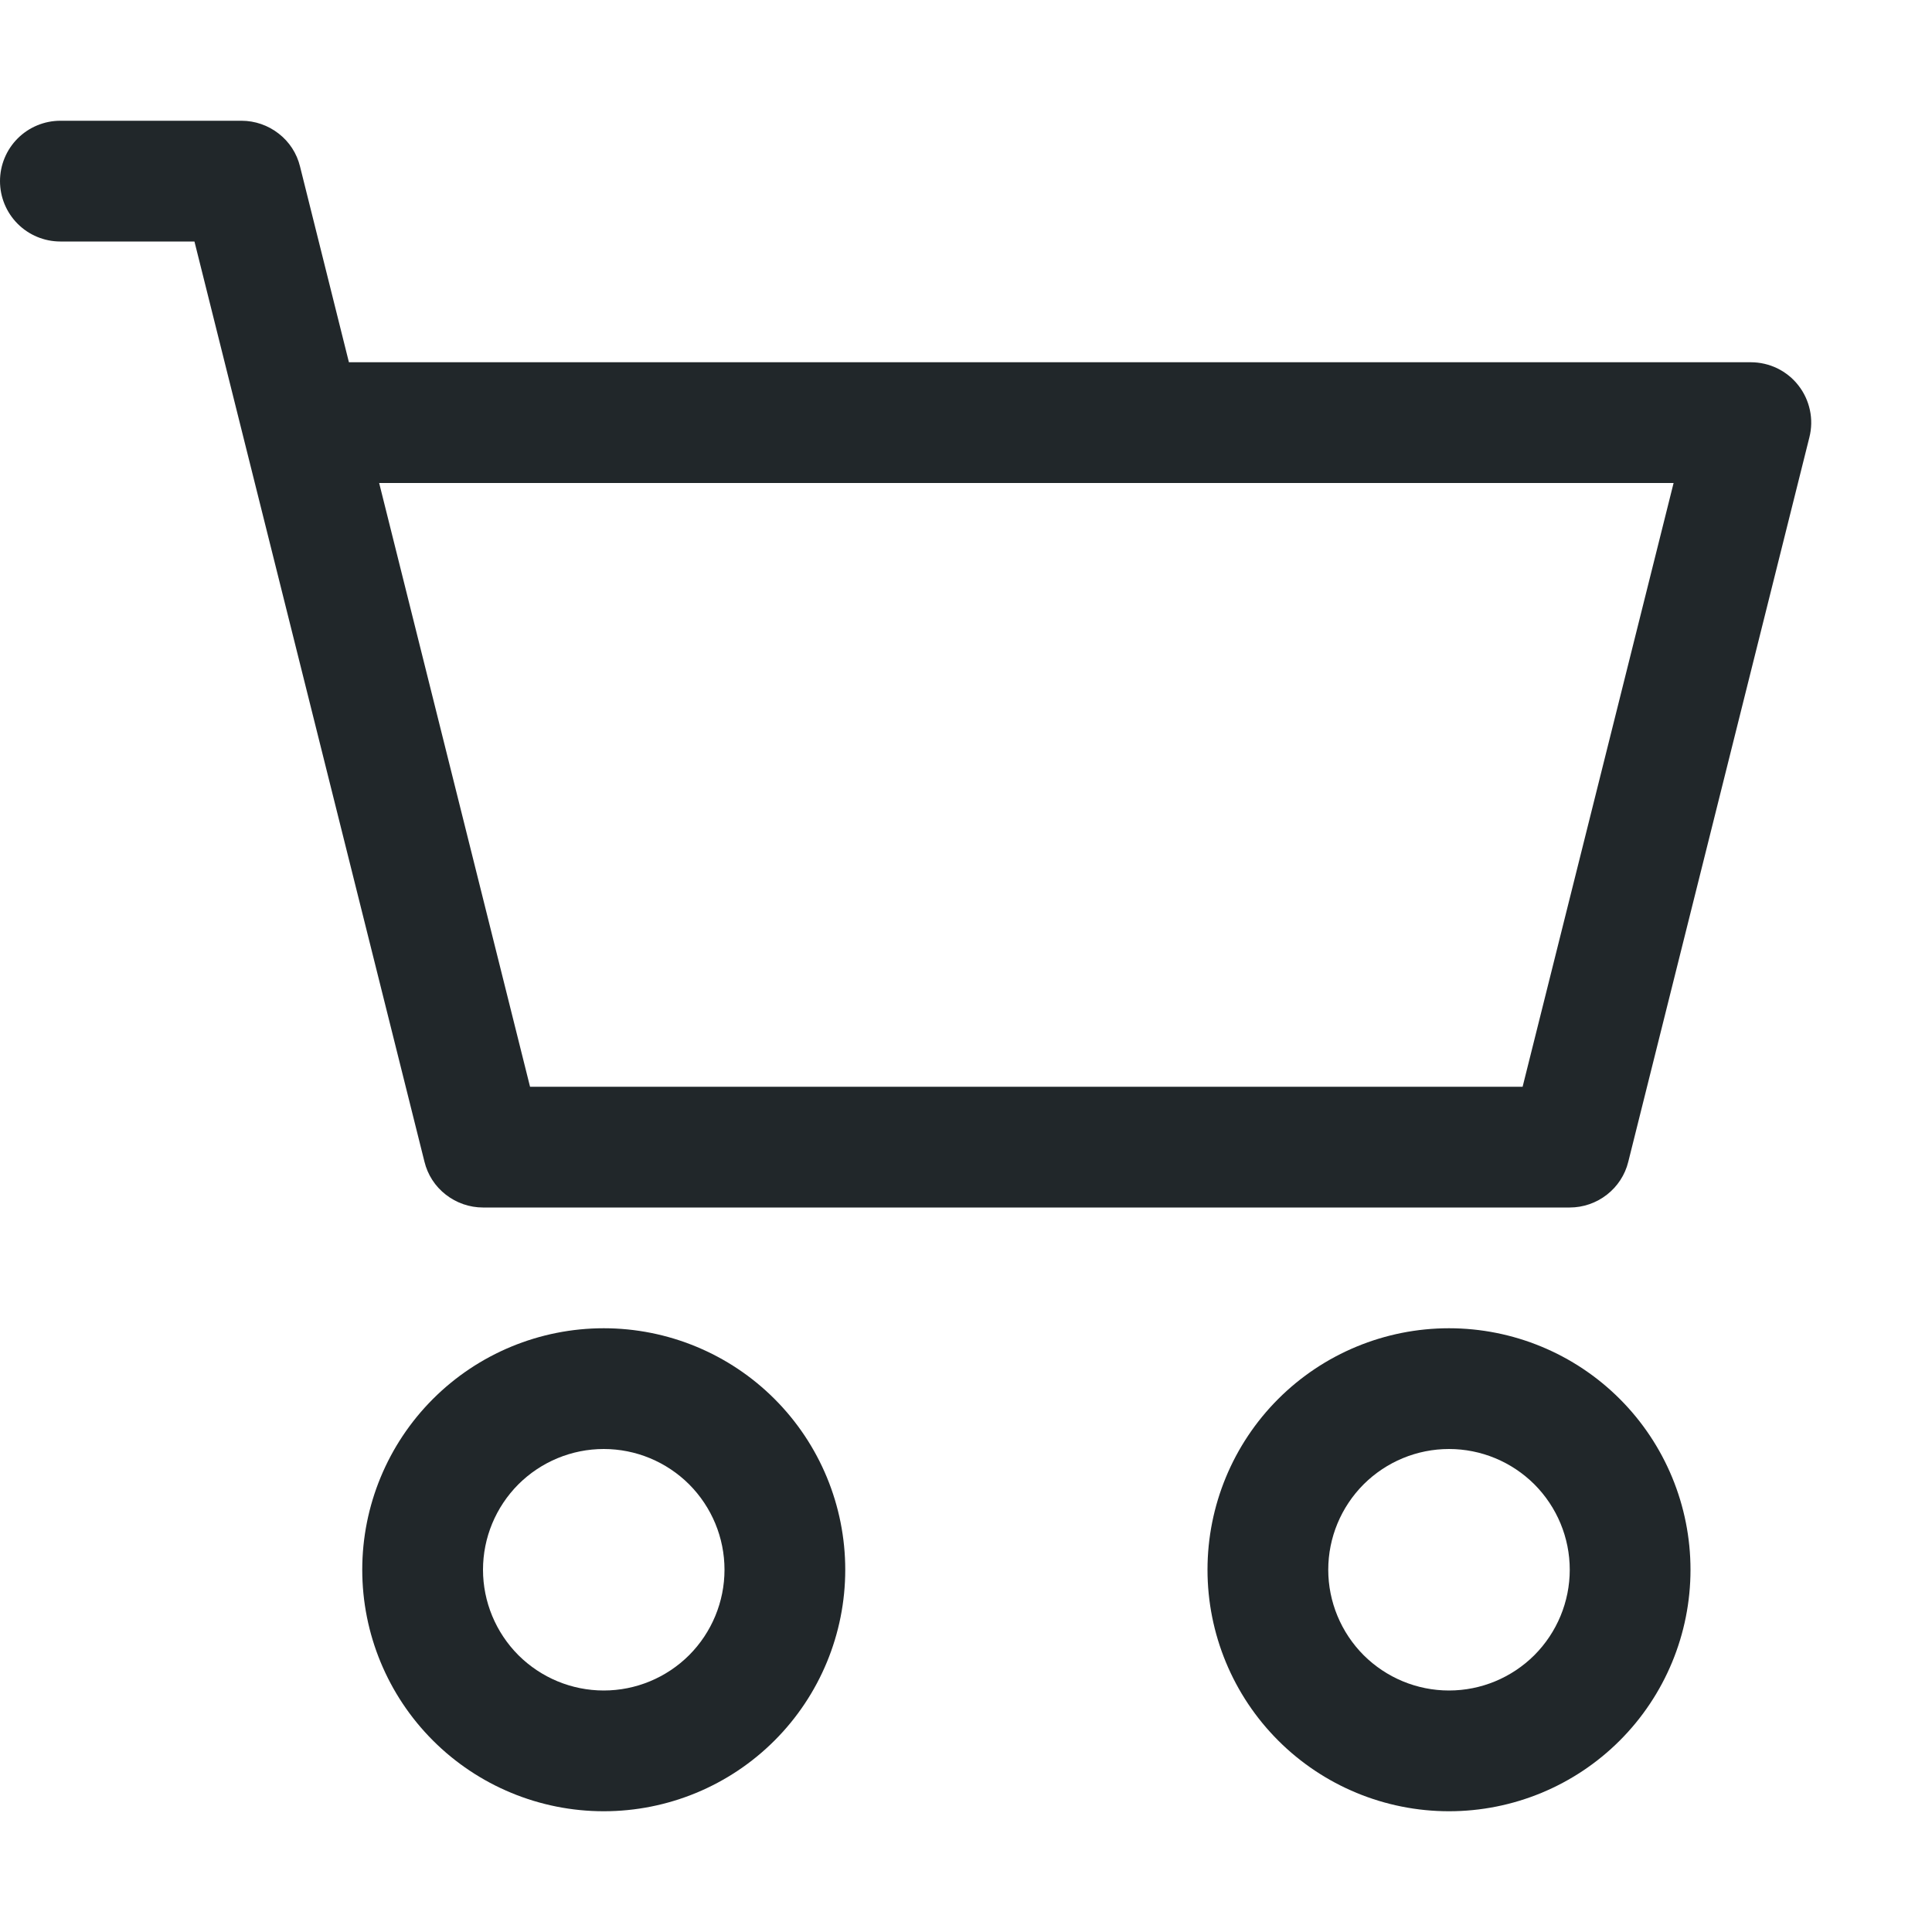 <svg width="20" height="20" viewBox="0 0 20 20" fill="none" xmlns="http://www.w3.org/2000/svg">
<path d="M0 1.875C0 1.709 0.066 1.55 0.183 1.433C0.3 1.316 0.459 1.25 0.625 1.25H2.5C2.639 1.25 2.775 1.297 2.885 1.383C2.995 1.468 3.073 1.588 3.106 1.724L3.612 3.75H18.125C18.22 3.75 18.314 3.772 18.399 3.813C18.484 3.855 18.559 3.915 18.617 3.99C18.676 4.065 18.716 4.152 18.736 4.245C18.756 4.338 18.754 4.434 18.731 4.526L16.856 12.026C16.823 12.162 16.744 12.282 16.635 12.367C16.525 12.453 16.389 12.5 16.25 12.5H5C4.861 12.5 4.725 12.453 4.615 12.367C4.505 12.282 4.427 12.162 4.394 12.026L2.013 2.5H0.625C0.459 2.5 0.3 2.434 0.183 2.317C0.066 2.2 0 2.041 0 1.875ZM3.925 5L5.487 11.25H15.762L17.325 5H3.925ZM6.25 15C5.918 15 5.601 15.132 5.366 15.366C5.132 15.601 5 15.918 5 16.25C5 16.581 5.132 16.899 5.366 17.134C5.601 17.368 5.918 17.5 6.25 17.5C6.582 17.5 6.899 17.368 7.134 17.134C7.368 16.899 7.5 16.581 7.5 16.25C7.5 15.918 7.368 15.601 7.134 15.366C6.899 15.132 6.582 15 6.25 15ZM3.75 16.25C3.75 15.587 4.013 14.951 4.482 14.482C4.951 14.013 5.587 13.75 6.25 13.75C6.913 13.75 7.549 14.013 8.018 14.482C8.487 14.951 8.75 15.587 8.75 16.25C8.75 16.913 8.487 17.549 8.018 18.018C7.549 18.487 6.913 18.75 6.25 18.75C5.587 18.75 4.951 18.487 4.482 18.018C4.013 17.549 3.75 16.913 3.75 16.25ZM15 15C14.668 15 14.351 15.132 14.116 15.366C13.882 15.601 13.75 15.918 13.75 16.25C13.75 16.581 13.882 16.899 14.116 17.134C14.351 17.368 14.668 17.5 15 17.5C15.332 17.5 15.649 17.368 15.884 17.134C16.118 16.899 16.25 16.581 16.25 16.25C16.25 15.918 16.118 15.601 15.884 15.366C15.649 15.132 15.332 15 15 15ZM12.5 16.25C12.5 15.587 12.763 14.951 13.232 14.482C13.701 14.013 14.337 13.75 15 13.75C15.663 13.75 16.299 14.013 16.768 14.482C17.237 14.951 17.5 15.587 17.5 16.25C17.5 16.913 17.237 17.549 16.768 18.018C16.299 18.487 15.663 18.75 15 18.75C14.337 18.75 13.701 18.487 13.232 18.018C12.763 17.549 12.5 16.913 12.5 16.25Z" fill="#21272A"/>
</svg>
